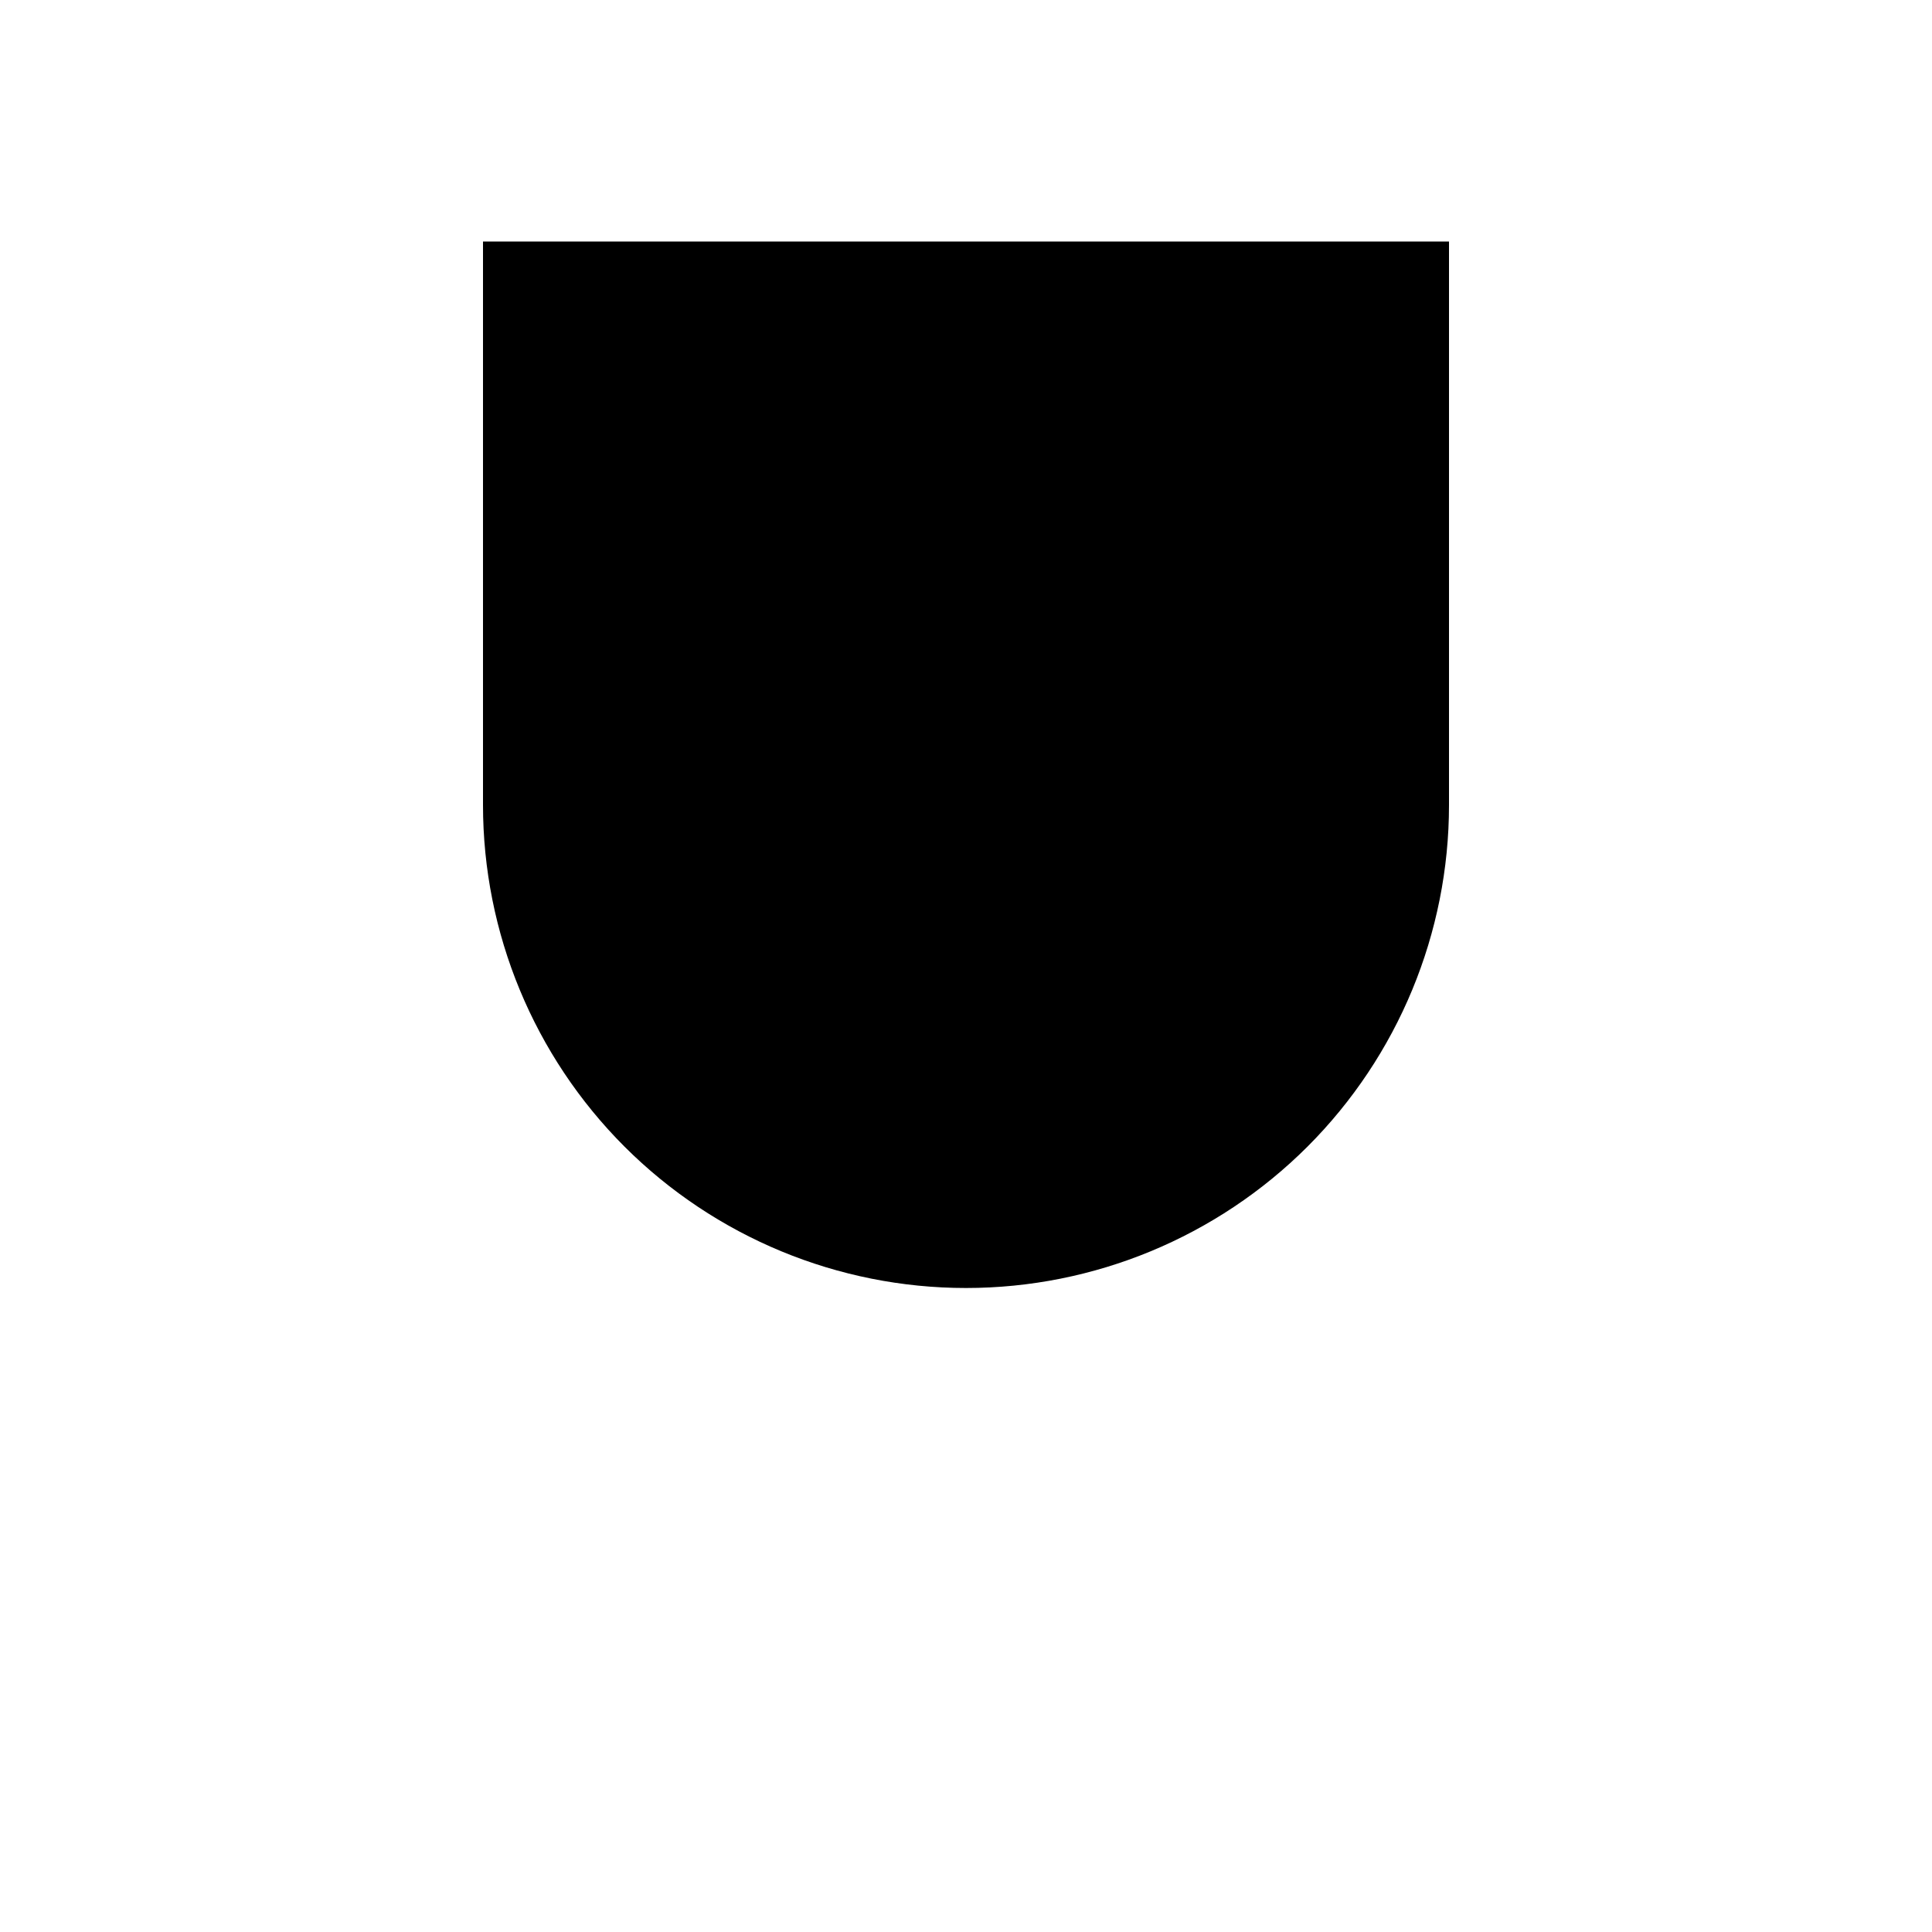 <svg width="24" height="24" viewBox="0 0 24 24" xmlns="http://www.w3.org/2000/svg"><path d="M6 3V10C6 11.591 6.632 13.117 7.757 14.243C8.883 15.368 10.409 16 12 16C13.591 16 15.117 15.368 16.243 14.243C17.368 13.117 18 11.591 18 10V3"/><path d="M4 21H20"/></svg>